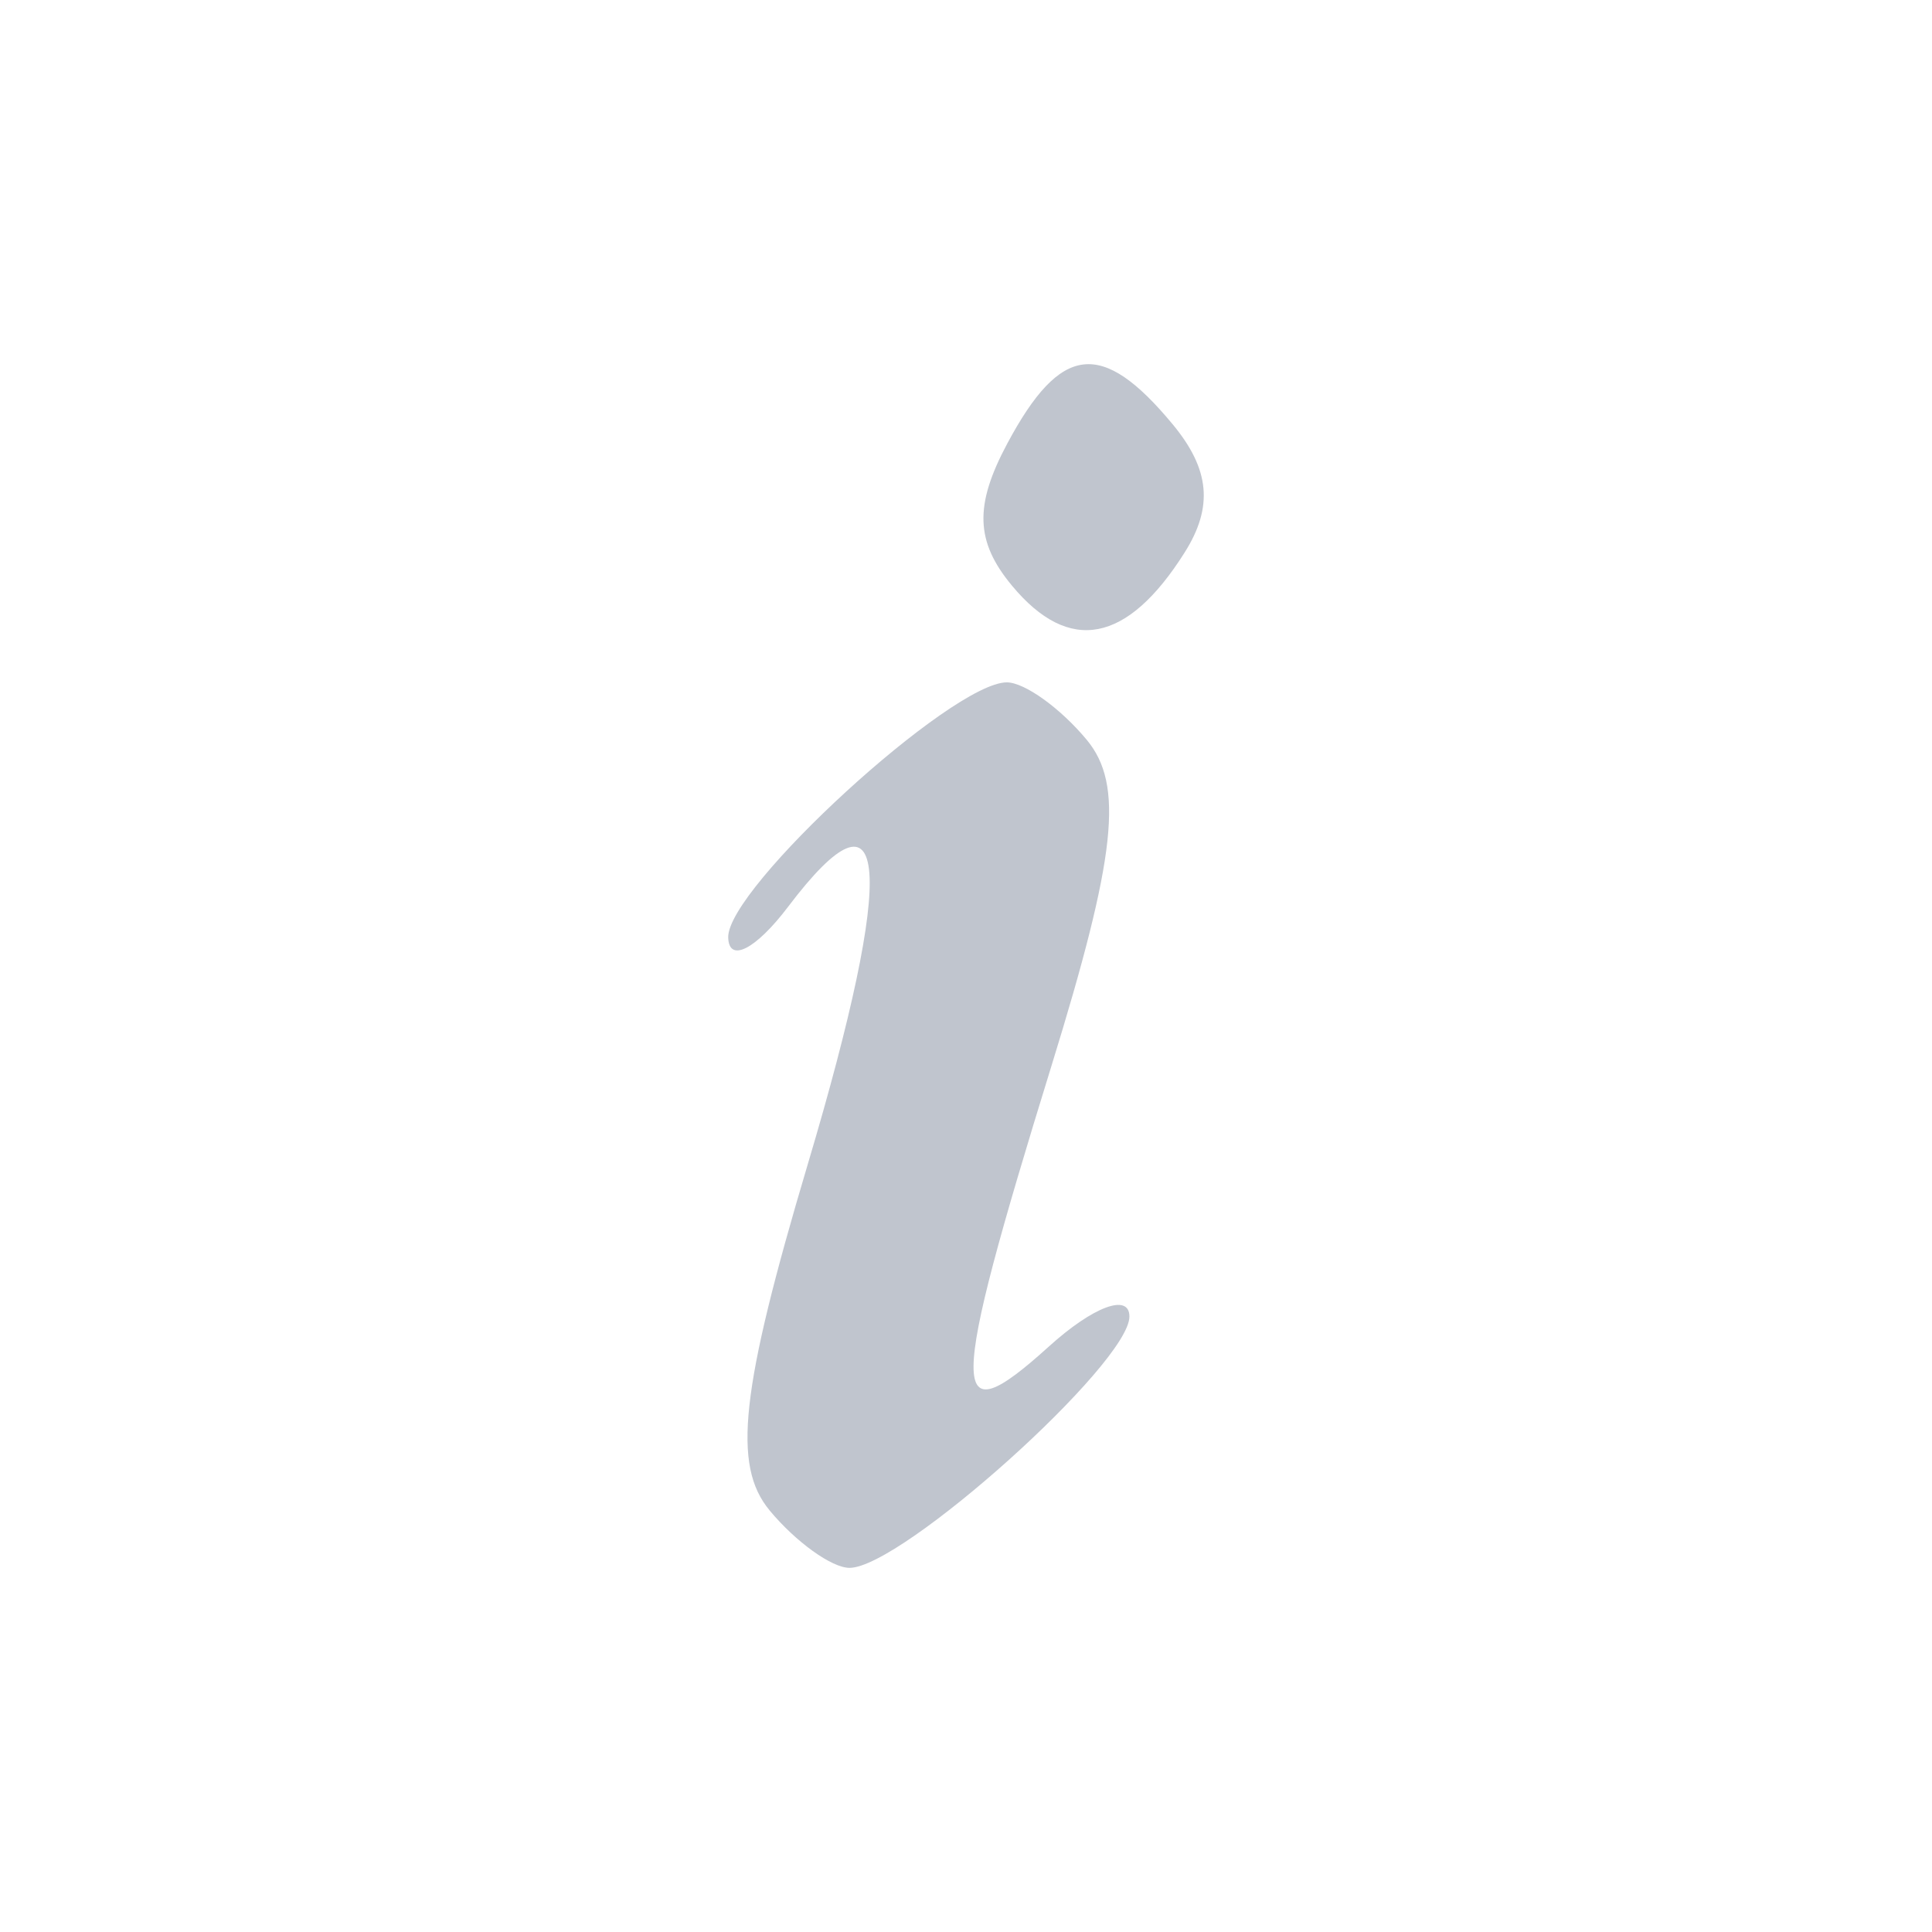 <?xml version="1.0" encoding="UTF-8" standalone="no"?>
<!-- Created with Inkscape (http://www.inkscape.org/) -->

<svg
   xmlns:dc="http://purl.org/dc/elements/1.1/"
   xmlns:cc="http://creativecommons.org/ns#"
   xmlns:rdf="http://www.w3.org/1999/02/22-rdf-syntax-ns#"
   xmlns:svg="http://www.w3.org/2000/svg"
   xmlns="http://www.w3.org/2000/svg"
   xmlns:sodipodi="http://sodipodi.sourceforge.net/DTD/sodipodi-0.dtd"
   xmlns:inkscape="http://www.inkscape.org/namespaces/inkscape"
   version="1.1"
   id="svg2"
   width="48"
   height="48"
   viewBox="0 0 48 48"
   sodipodi:docname="func_about.svg"
   inkscape:version="0.92.4 (5da689c313, 2019-01-14)"
   inkscape:export-filename="/home/kgoettler/src/dotfiles/clover/themes/sialoquent/icons/func_about.png"
   inkscape:export-xdpi="139.64"
   inkscape:export-ydpi="139.64">
  <defs
     id="defs6" />
  <sodipodi:namedview
     pagecolor="#ffffff"
     bordercolor="#666666"
     borderopacity="1"
     objecttolerance="10"
     gridtolerance="10"
     guidetolerance="10"
     inkscape:pageopacity="0"
     inkscape:pageshadow="2"
     inkscape:window-width="1920"
     inkscape:window-height="1025"
     id="namedview4"
     showgrid="false"
     inkscape:zoom="6.9532167"
     inkscape:cx="5.697258"
     inkscape:cy="24.908227"
     inkscape:window-x="0"
     inkscape:window-y="25"
     inkscape:window-maximized="1"
     inkscape:current-layer="svg2" />
  <path
     style="fill:#c0c5ce;stroke:none;stroke-opacity:1;fill-opacity:1"
     d="m 19.12,37.524 c -0.928,-1.118 -0.722,-2.988 0.948,-8.596 2.21,-7.422 2.035,-9.734 -0.486,-6.402 -0.802,1.06 -1.472,1.405 -1.49,0.766 -0.034,-1.224 5.552,-6.339 6.922,-6.339 0.44,0 1.334,0.642 1.986,1.428 0.926,1.116 0.735,2.885 -0.878,8.105 -2.565,8.304 -2.573,9.239 -0.062,6.967 1.1,-0.995 2,-1.33 2,-0.744 0,1.163 -5.659,6.244 -6.954,6.244 -0.44,0 -1.335,-0.643 -1.987,-1.429 z m 6.022,-22.974 c -0.91,-1.096 -0.939,-1.994 -0.115,-3.533 1.325,-2.476 2.348,-2.596 4.104,-0.48 0.929,1.12 1.018,2.054 0.301,3.19 -1.424,2.258 -2.869,2.535 -4.29,0.823 z"
     id="path831"
     inkscape:connector-curvature="0" />
</svg>
